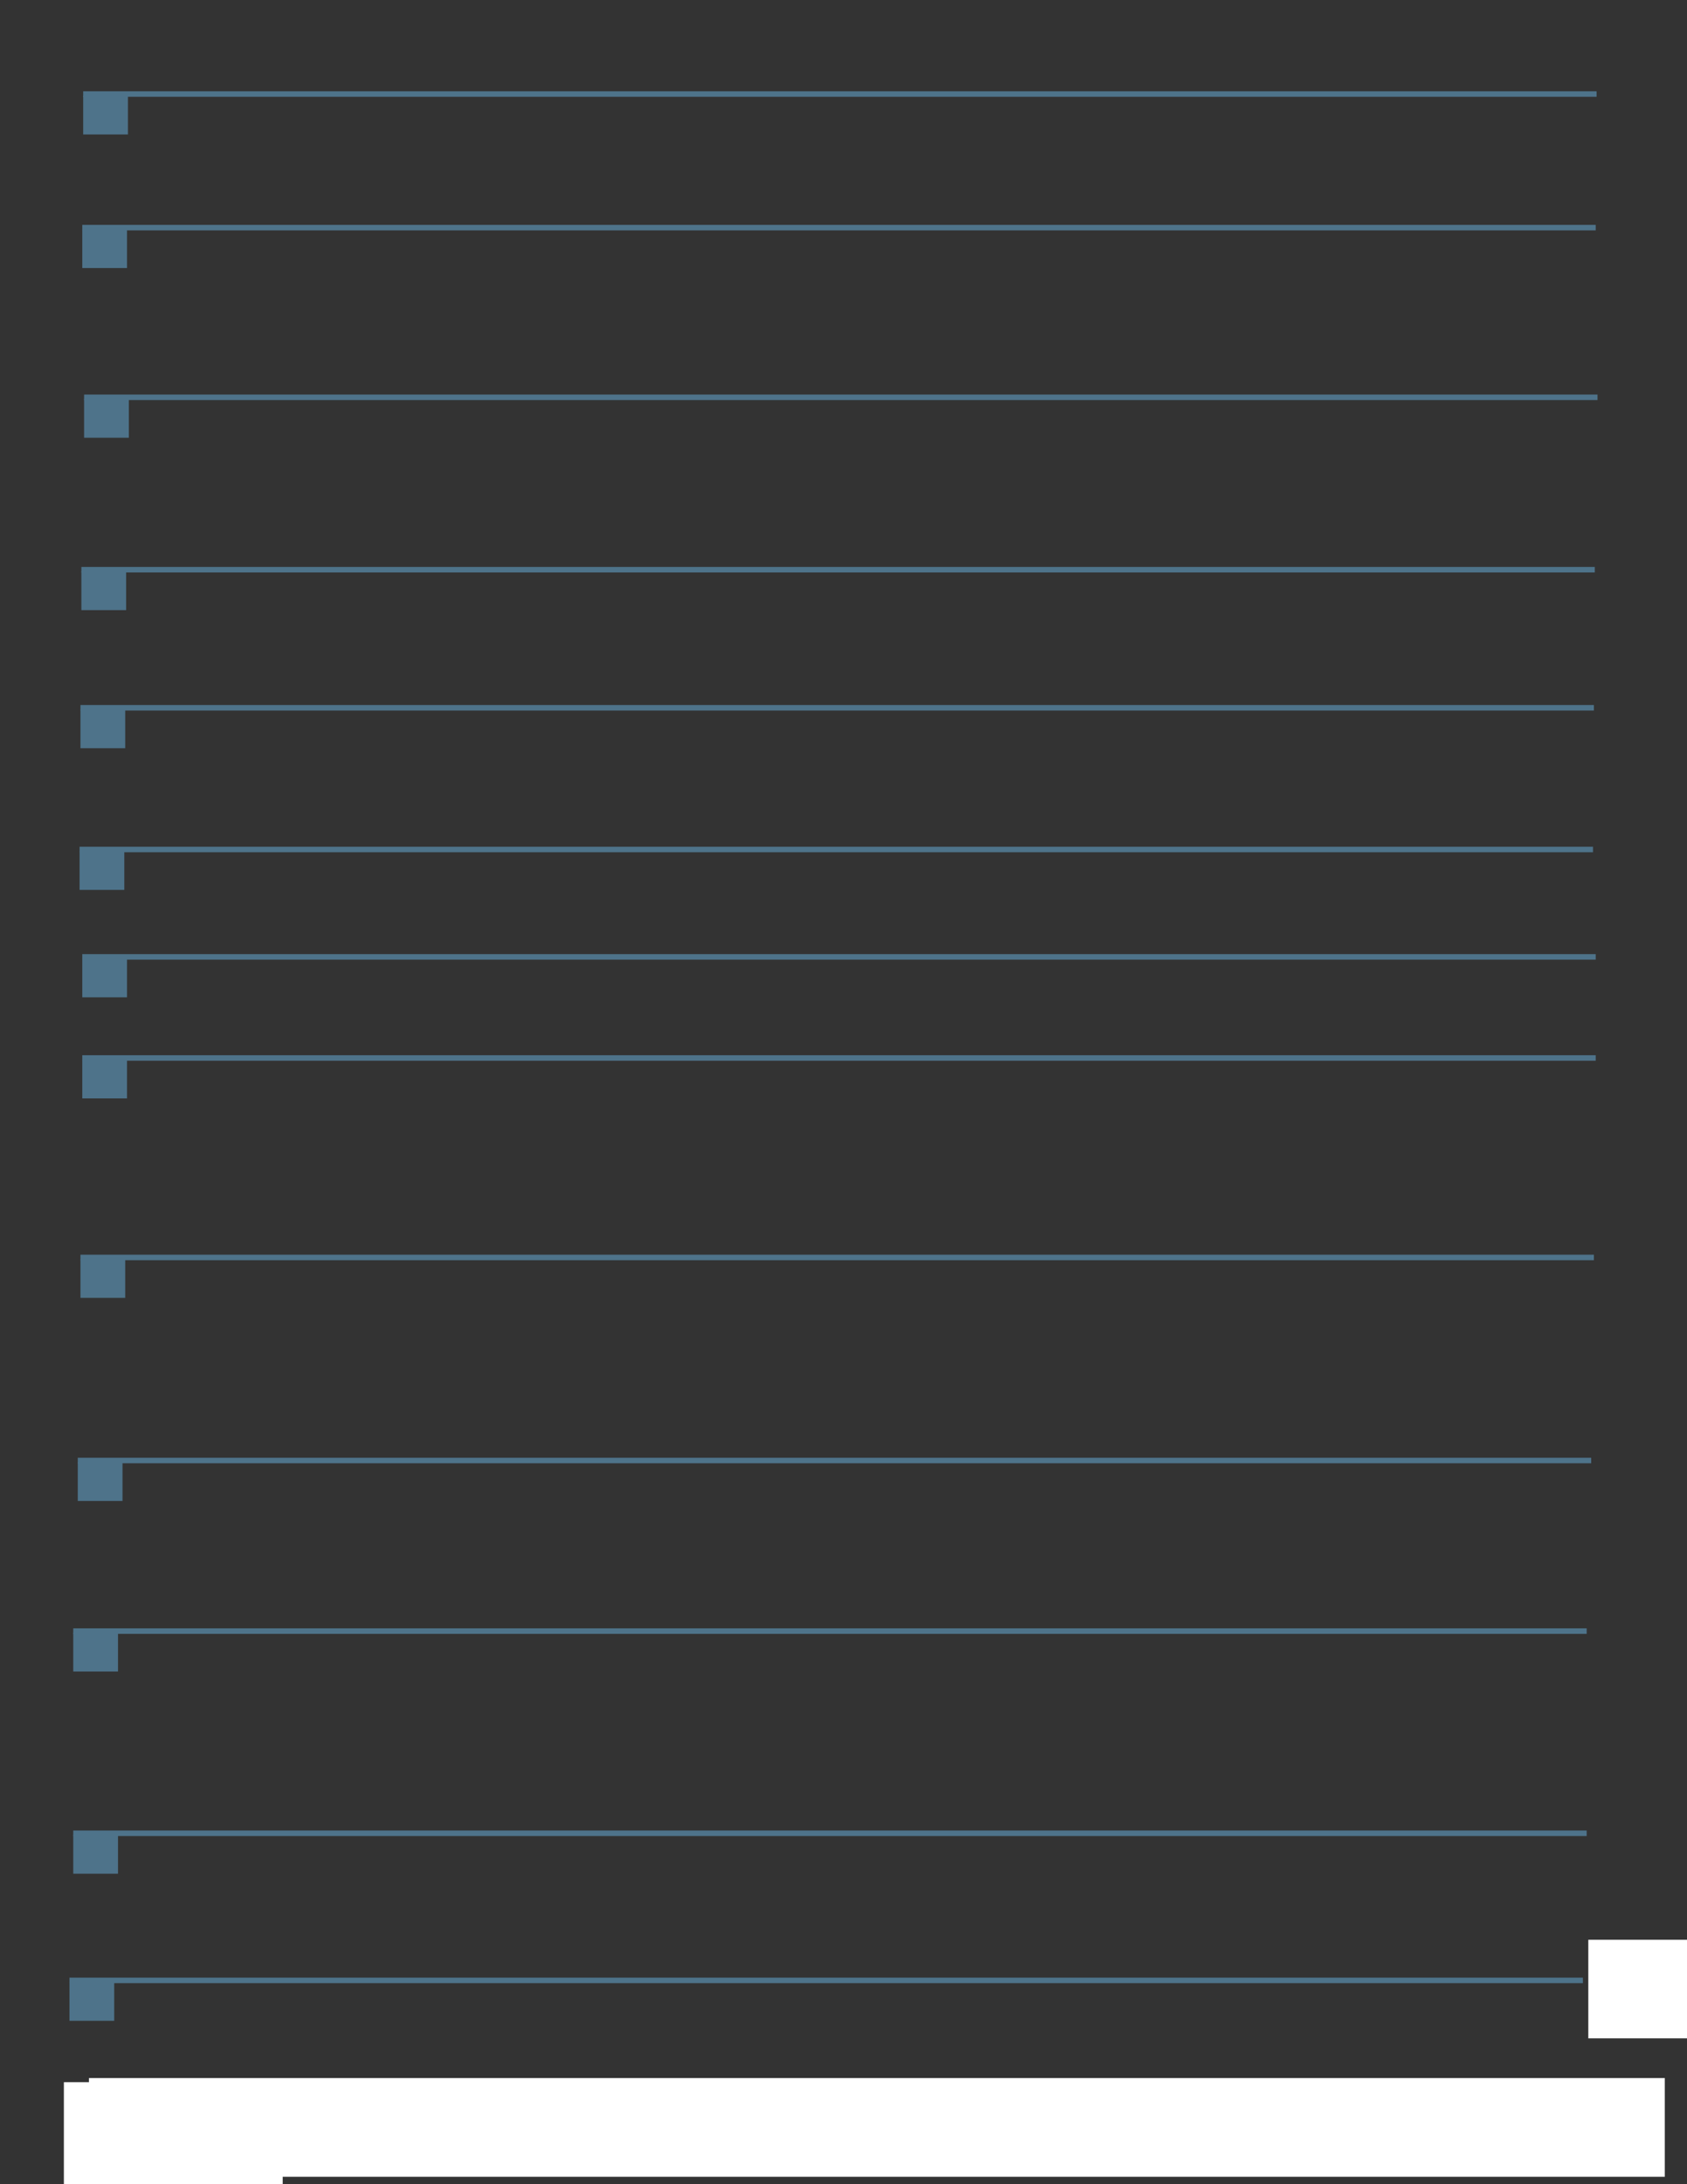 <svg viewBox="0 0 935 1210" version="1.1" xmlns="http://www.w3.org/2000/svg">
<rect x="0" y="0" width="935" height="1210" fill="#333333" stroke="none"/>
<defs>
<style>
.g0_6{fill:#4E738A;}
.g1_6{fill:none;stroke:#4E738A;stroke-width:3.055;stroke-miterlimit:10;}
.g2_6{fill:none;stroke:#4E738A;stroke-width:21.39;stroke-miterlimit:10;}
.g3_6{fill:#FFF;}
</style>
</defs>
<path d="M61.3 1180.8c6.6 0 12-5.5 12-12.1c0-6.7-5.4-12.1-12-12.1c-6.7 0-12.1 5.4-12.1 12.1c0 6.6 5.4 12.1 12.1 12.1Z" class="g0_6"/>
<path d="M46.1 52.1H884.9" class="g1_6"/>
<path d="M46.1 63.8H70.9" class="g2_6"/>
<path d="M35.4 1210.8h64l57.3-57.3h-64l-57.3 57.3m0-57.3v57.3H92.7v-57.3H35.4m64 0v57.3h57.3v-57.3H99.4Z" class="g3_6"/>
<path d="M49.3 1205.9H868l54.7-54.7H104l-54.7 54.7m0-54.7v54.7H104v-54.7H49.3m818.7 0v54.7h54.7v-54.7H868Z" class="g3_6"/>
<path d="M880.3 1129.2v0m0-54.6v54.6H935v-54.6H880.3m0 0v54.6H935v-54.6H880.3Z" class="g3_6"/>
<path d="M45.6 126.1H884.4" class="g1_6"/>
<path d="M45.6 137.8H70.4" class="g2_6"/>
<path d="M46.6 220.1H885.4" class="g1_6"/>
<path d="M46.6 231.8H71.4" class="g2_6"/>
<path d="M45.1 315.6H883.9" class="g1_6"/>
<path d="M45.1 327.3H69.9" class="g2_6"/>
<path d="M44.6 392.1H883.4" class="g1_6"/>
<path d="M44.6 403.8H69.4" class="g2_6"/>
<path d="M44.1 470.6H882.9" class="g1_6"/>
<path d="M44.1 482.3H68.9" class="g2_6"/>
<path d="M45.6 530.1H884.4" class="g1_6"/>
<path d="M45.6 541.8H70.4" class="g2_6"/>
<path d="M45.6 586.1H884.4" class="g1_6"/>
<path d="M45.6 597.8H70.4" class="g2_6"/>
<path d="M44.6 696.6H883.4" class="g1_6"/>
<path d="M44.6 708.3H69.4" class="g2_6"/>
<path d="M43.1 809.1H881.9" class="g1_6"/>
<path d="M43.1 820.8H67.9" class="g2_6"/>
<path d="M40.6 903.6H879.4" class="g1_6"/>
<path d="M40.6 915.3H65.4" class="g2_6"/>
<path d="M40.6 1015.6H879.4" class="g1_6"/>
<path d="M40.6 1027.3H65.4" class="g2_6"/>
<path d="M38.5 1097.1H877.3" class="g1_6"/>
<path d="M38.5 1108.8H63.3" class="g2_6"/>
</svg>